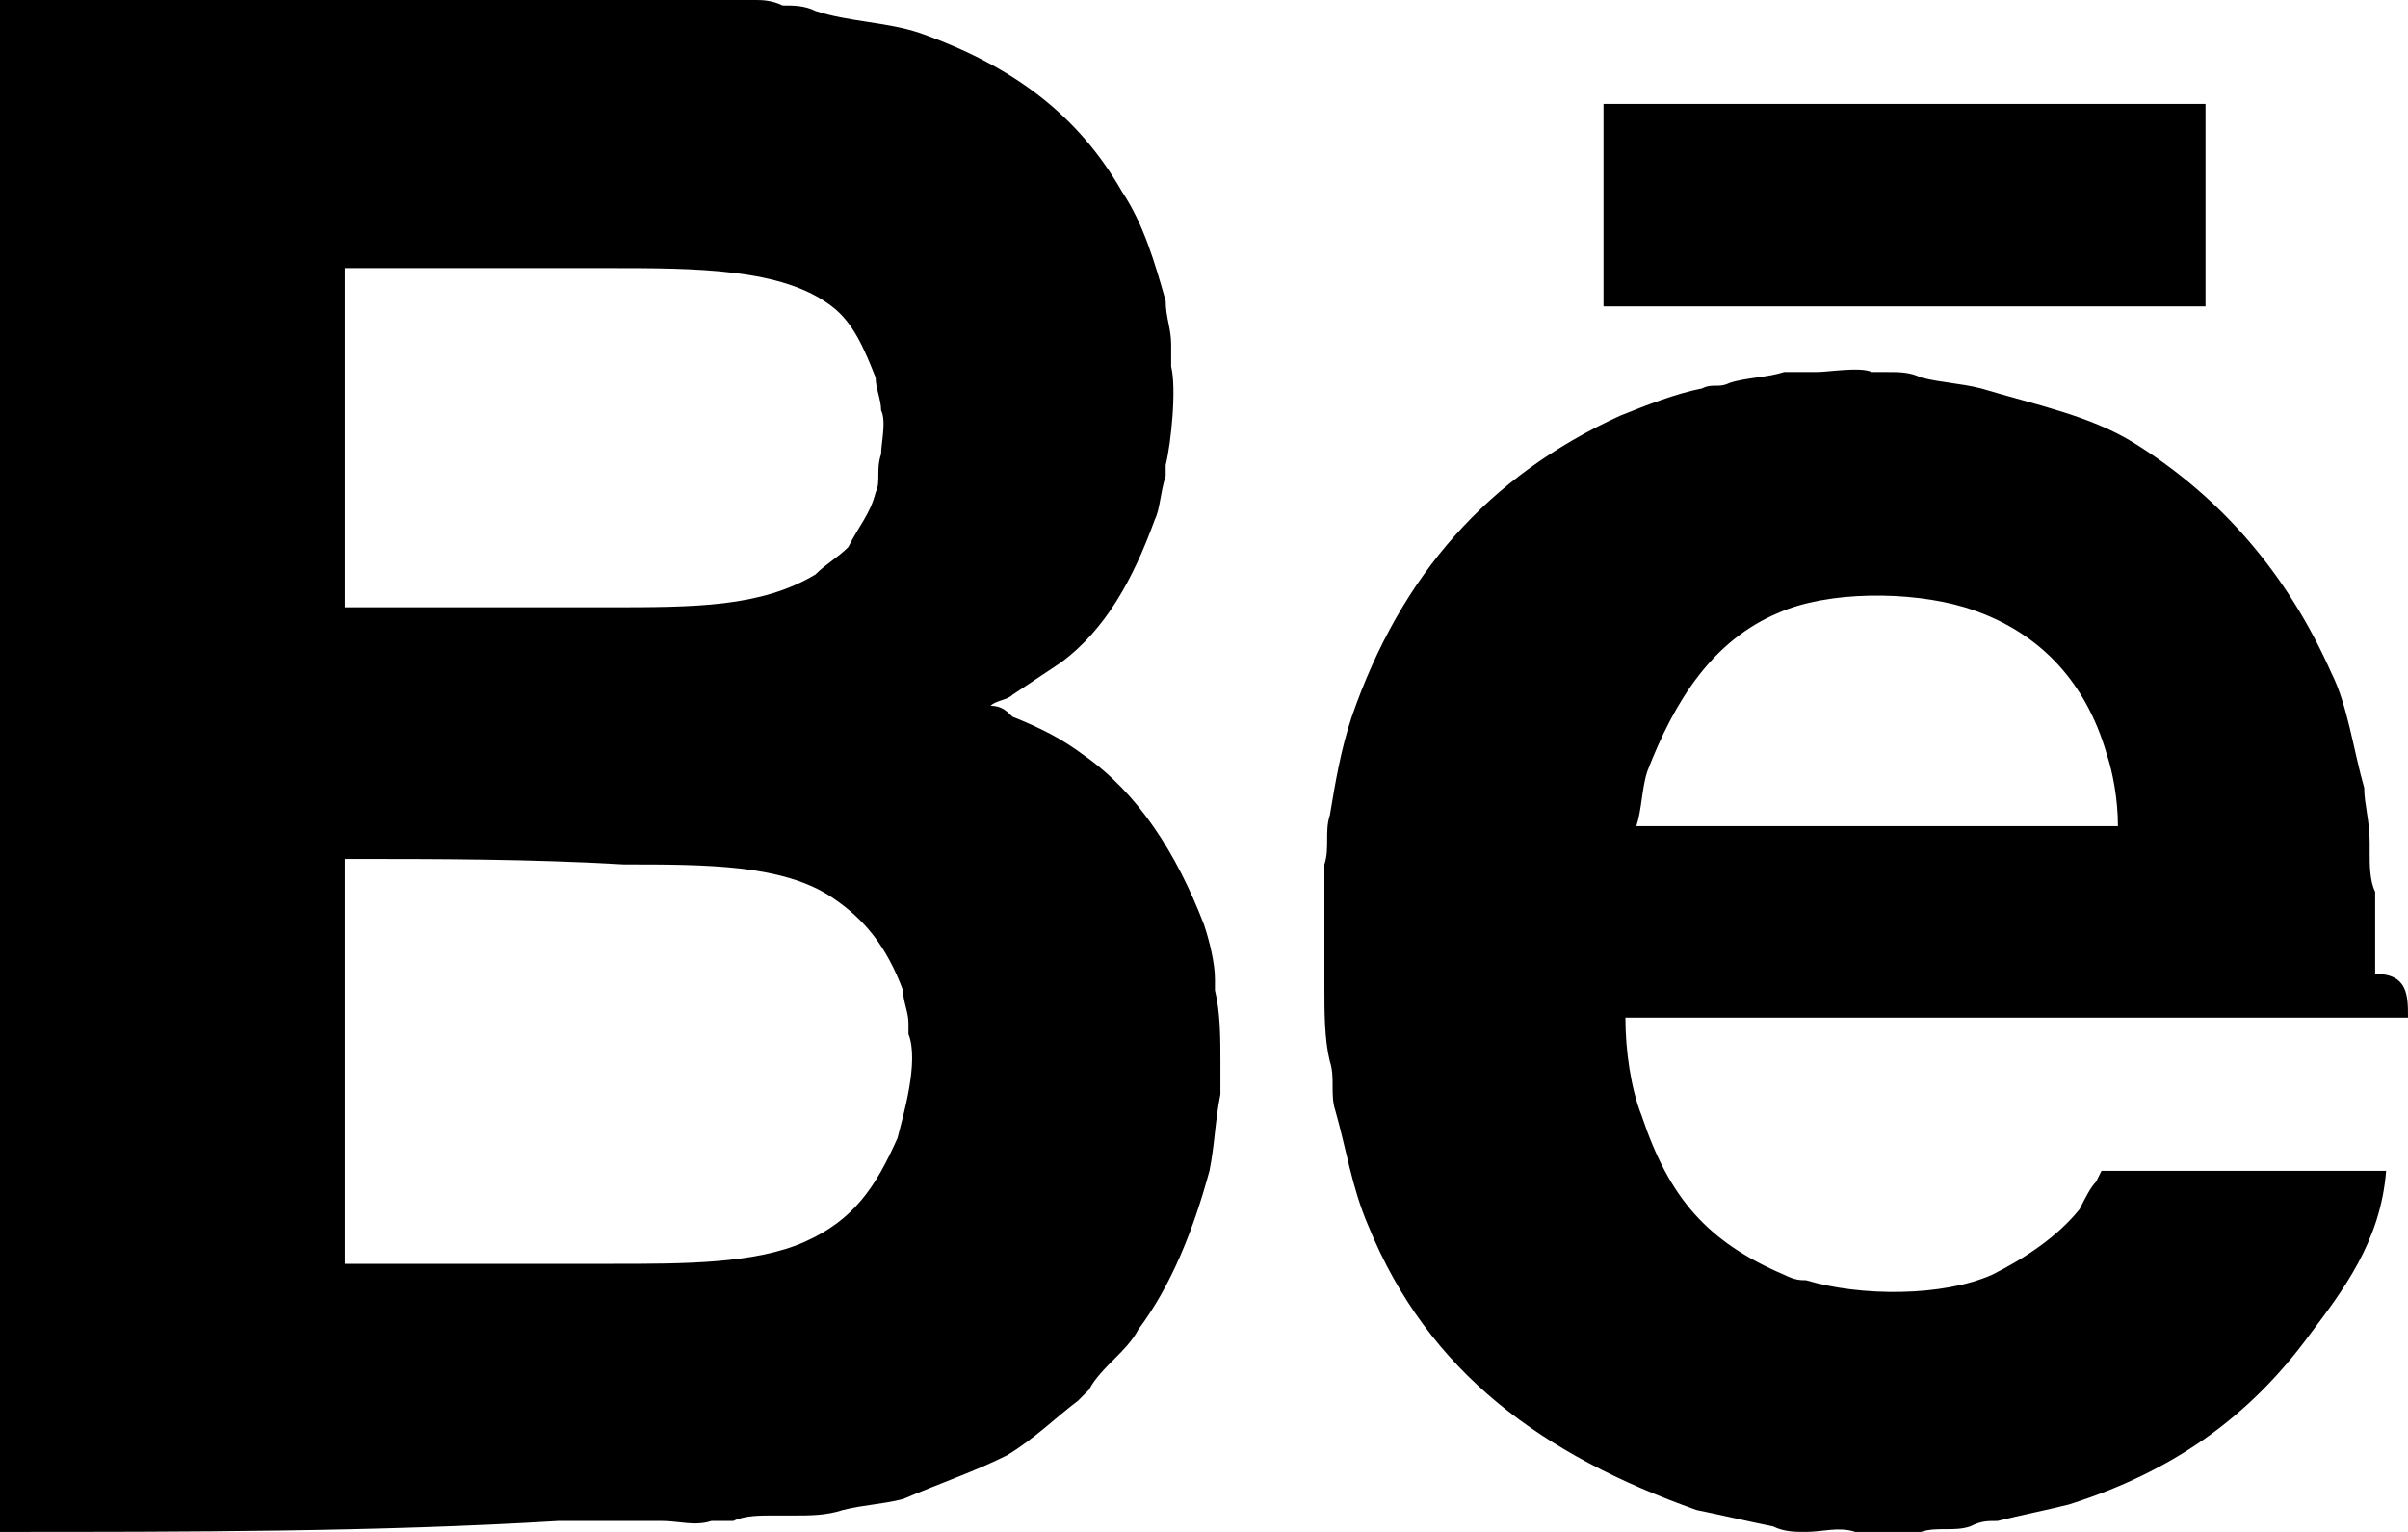 <?xml version="1.0" encoding="utf-8"?>
<!-- Generator: Adobe Illustrator 22.0.1, SVG Export Plug-In . SVG Version: 6.00 Build 0)  -->
<svg version="1.1" id="Warstwa_1" xmlns="http://www.w3.org/2000/svg" xmlns:xlink="http://www.w3.org/1999/xlink" x="0px" y="0px"
	 viewBox="0 0 44 28" style="enable-background:new 0 0 44 28;" xml:space="preserve">
<style type="text/css">
	.st0{fill-rule:evenodd;clip-rule:evenodd;}
</style>
<path class="st0" d="M0,0c3,0,6.1,0,9.1,0c0.8,0,1.7,0,2.5,0c0.4,0,0.8,0,1.3,0c0.2,0,0.5,0,0.6,0c0.1,0,0.2,0,0.3,0
	c0.1,0,0.3,0,0.5,0.1c0.2,0,0.4,0,0.6,0.1c0.6,0.2,1.3,0.2,1.9,0.4c1.7,0.6,2.9,1.5,3.7,2.9c0.4,0.6,0.6,1.3,0.8,2
	c0,0.3,0.1,0.5,0.1,0.8c0,0.1,0,0.2,0,0.4c0.1,0.4,0,1.4-0.1,1.8c0,0.1,0,0.2,0,0.2c-0.1,0.3-0.1,0.6-0.2,0.8
	c-0.4,1.1-0.9,2-1.7,2.6c-0.3,0.2-0.6,0.4-0.9,0.6c-0.1,0.1-0.3,0.1-0.4,0.2c0.2,0,0.3,0.1,0.4,0.2c0.5,0.2,0.9,0.4,1.3,0.7
	c1,0.7,1.7,1.8,2.2,3.1c0.1,0.3,0.2,0.7,0.2,1c0,0.1,0,0.2,0,0.2c0.1,0.4,0.1,0.9,0.1,1.3c0,0.2,0,0.4,0,0.6
	c-0.1,0.5-0.1,0.9-0.2,1.4c-0.3,1.1-0.7,2.1-1.3,2.9c-0.1,0.2-0.3,0.4-0.4,0.5c-0.2,0.2-0.4,0.4-0.5,0.6c-0.1,0.1-0.1,0.1-0.2,0.2
	c-0.4,0.3-0.8,0.7-1.3,1c-0.6,0.3-1.2,0.5-1.9,0.8c-0.4,0.1-0.7,0.1-1.1,0.2c-0.3,0.1-0.6,0.1-0.9,0.1c-0.1,0-0.3,0-0.4,0
	c-0.2,0-0.5,0-0.7,0.1c-0.1,0-0.3,0-0.4,0c-0.3,0.1-0.6,0-0.9,0c-0.6,0-1.2,0-1.9,0C6.9,28,3.4,28,0,28C0,18.7,0,9.3,0,0z M40.3,1.9
	v3.7h-11V1.9L40.3,1.9z M6.3,4.9c0,2.1,0,4.1,0,6.2c1.6,0,3.2,0,4.8,0c1.6,0,2.8,0,3.8-0.6c0.2-0.2,0.4-0.3,0.6-0.5
	C15.7,9.6,15.9,9.4,16,9c0.1-0.2,0-0.4,0.1-0.7c0-0.2,0.1-0.6,0-0.8c0-0.2-0.1-0.4-0.1-0.6c-0.2-0.5-0.4-1-0.8-1.3
	c-0.9-0.7-2.5-0.7-4.1-0.7C9.5,4.9,7.9,4.9,6.3,4.9z M44,18.6c-4.8,0-9.5,0-14.3,0c0,0.6,0.1,1.3,0.3,1.8c0.5,1.5,1.2,2.3,2.6,2.9
	c0.2,0.1,0.3,0.1,0.4,0.1c1,0.3,2.5,0.3,3.4-0.1c0.6-0.3,1.2-0.7,1.6-1.2c0.1-0.2,0.2-0.4,0.3-0.5c0,0,0.1-0.2,0.1-0.2
	c1.7,0,3.5,0,5.2,0c-0.1,1.3-0.8,2.2-1.4,3c-1.1,1.5-2.5,2.5-4.4,3.1c-0.4,0.1-0.9,0.2-1.3,0.3c-0.2,0-0.3,0-0.5,0.1
	c-0.3,0.1-0.6,0-0.9,0.1c-0.2,0-0.3,0-0.5,0c-0.2,0-0.5,0-0.7,0c-0.3-0.1-0.6,0-0.9,0c-0.2,0-0.4,0-0.6-0.1
	c-0.5-0.1-0.9-0.2-1.4-0.3c-2.8-1-4.9-2.5-6-5.2c-0.3-0.7-0.4-1.4-0.6-2.1c-0.1-0.3,0-0.6-0.1-0.9c-0.1-0.4-0.1-0.9-0.1-1.4
	c0-0.2,0-0.5,0-0.7c0-0.2,0-0.4,0-0.6c0-0.1,0-0.2,0-0.3c0-0.2,0-0.4,0-0.6c0.1-0.3,0-0.6,0.1-0.9c0.1-0.6,0.2-1.2,0.4-1.8
	c0.9-2.6,2.5-4.4,4.9-5.5c0.5-0.2,1-0.4,1.5-0.5c0.2-0.1,0.3,0,0.5-0.1c0.3-0.1,0.7-0.1,1-0.2c0.2,0,0.4,0,0.6,0c0.2,0,0.8-0.1,1,0
	c0.1,0,0.2,0,0.3,0c0.2,0,0.4,0,0.6,0.1c0.4,0.1,0.7,0.1,1.1,0.2c1,0.3,2,0.5,2.8,1c1.6,1,2.8,2.4,3.6,4.2c0.3,0.6,0.4,1.4,0.6,2.1
	c0,0.3,0.1,0.6,0.1,1c0,0.1,0,0.1,0,0.2c0,0.2,0,0.5,0.1,0.7c0,0.1,0,0.2,0,0.4c0,0.1,0,0.4,0,0.5c0,0.2,0,0.4,0,0.6
	C44,17.8,44,18.2,44,18.6z M38.7,15.1c0-0.5-0.1-1-0.2-1.3c-0.4-1.4-1.3-2.3-2.6-2.7c-1-0.3-2.5-0.3-3.4,0.1
	c-1.2,0.5-1.9,1.6-2.4,2.9c-0.1,0.3-0.1,0.7-0.2,1C32.8,15.1,35.7,15.1,38.7,15.1z M6.3,15.7c0,2.5,0,5,0,7.4c1.6,0,3.3,0,4.9,0
	c1.3,0,2.6,0,3.5-0.4c0.9-0.4,1.3-1,1.7-1.9c0.1-0.4,0.4-1.4,0.2-1.9c0-0.1,0-0.2,0-0.2c0-0.2-0.1-0.4-0.1-0.6
	c-0.3-0.8-0.7-1.3-1.3-1.7c-0.9-0.6-2.3-0.6-3.8-0.6C9.7,15.7,8,15.7,6.3,15.7z"/>
</svg>
